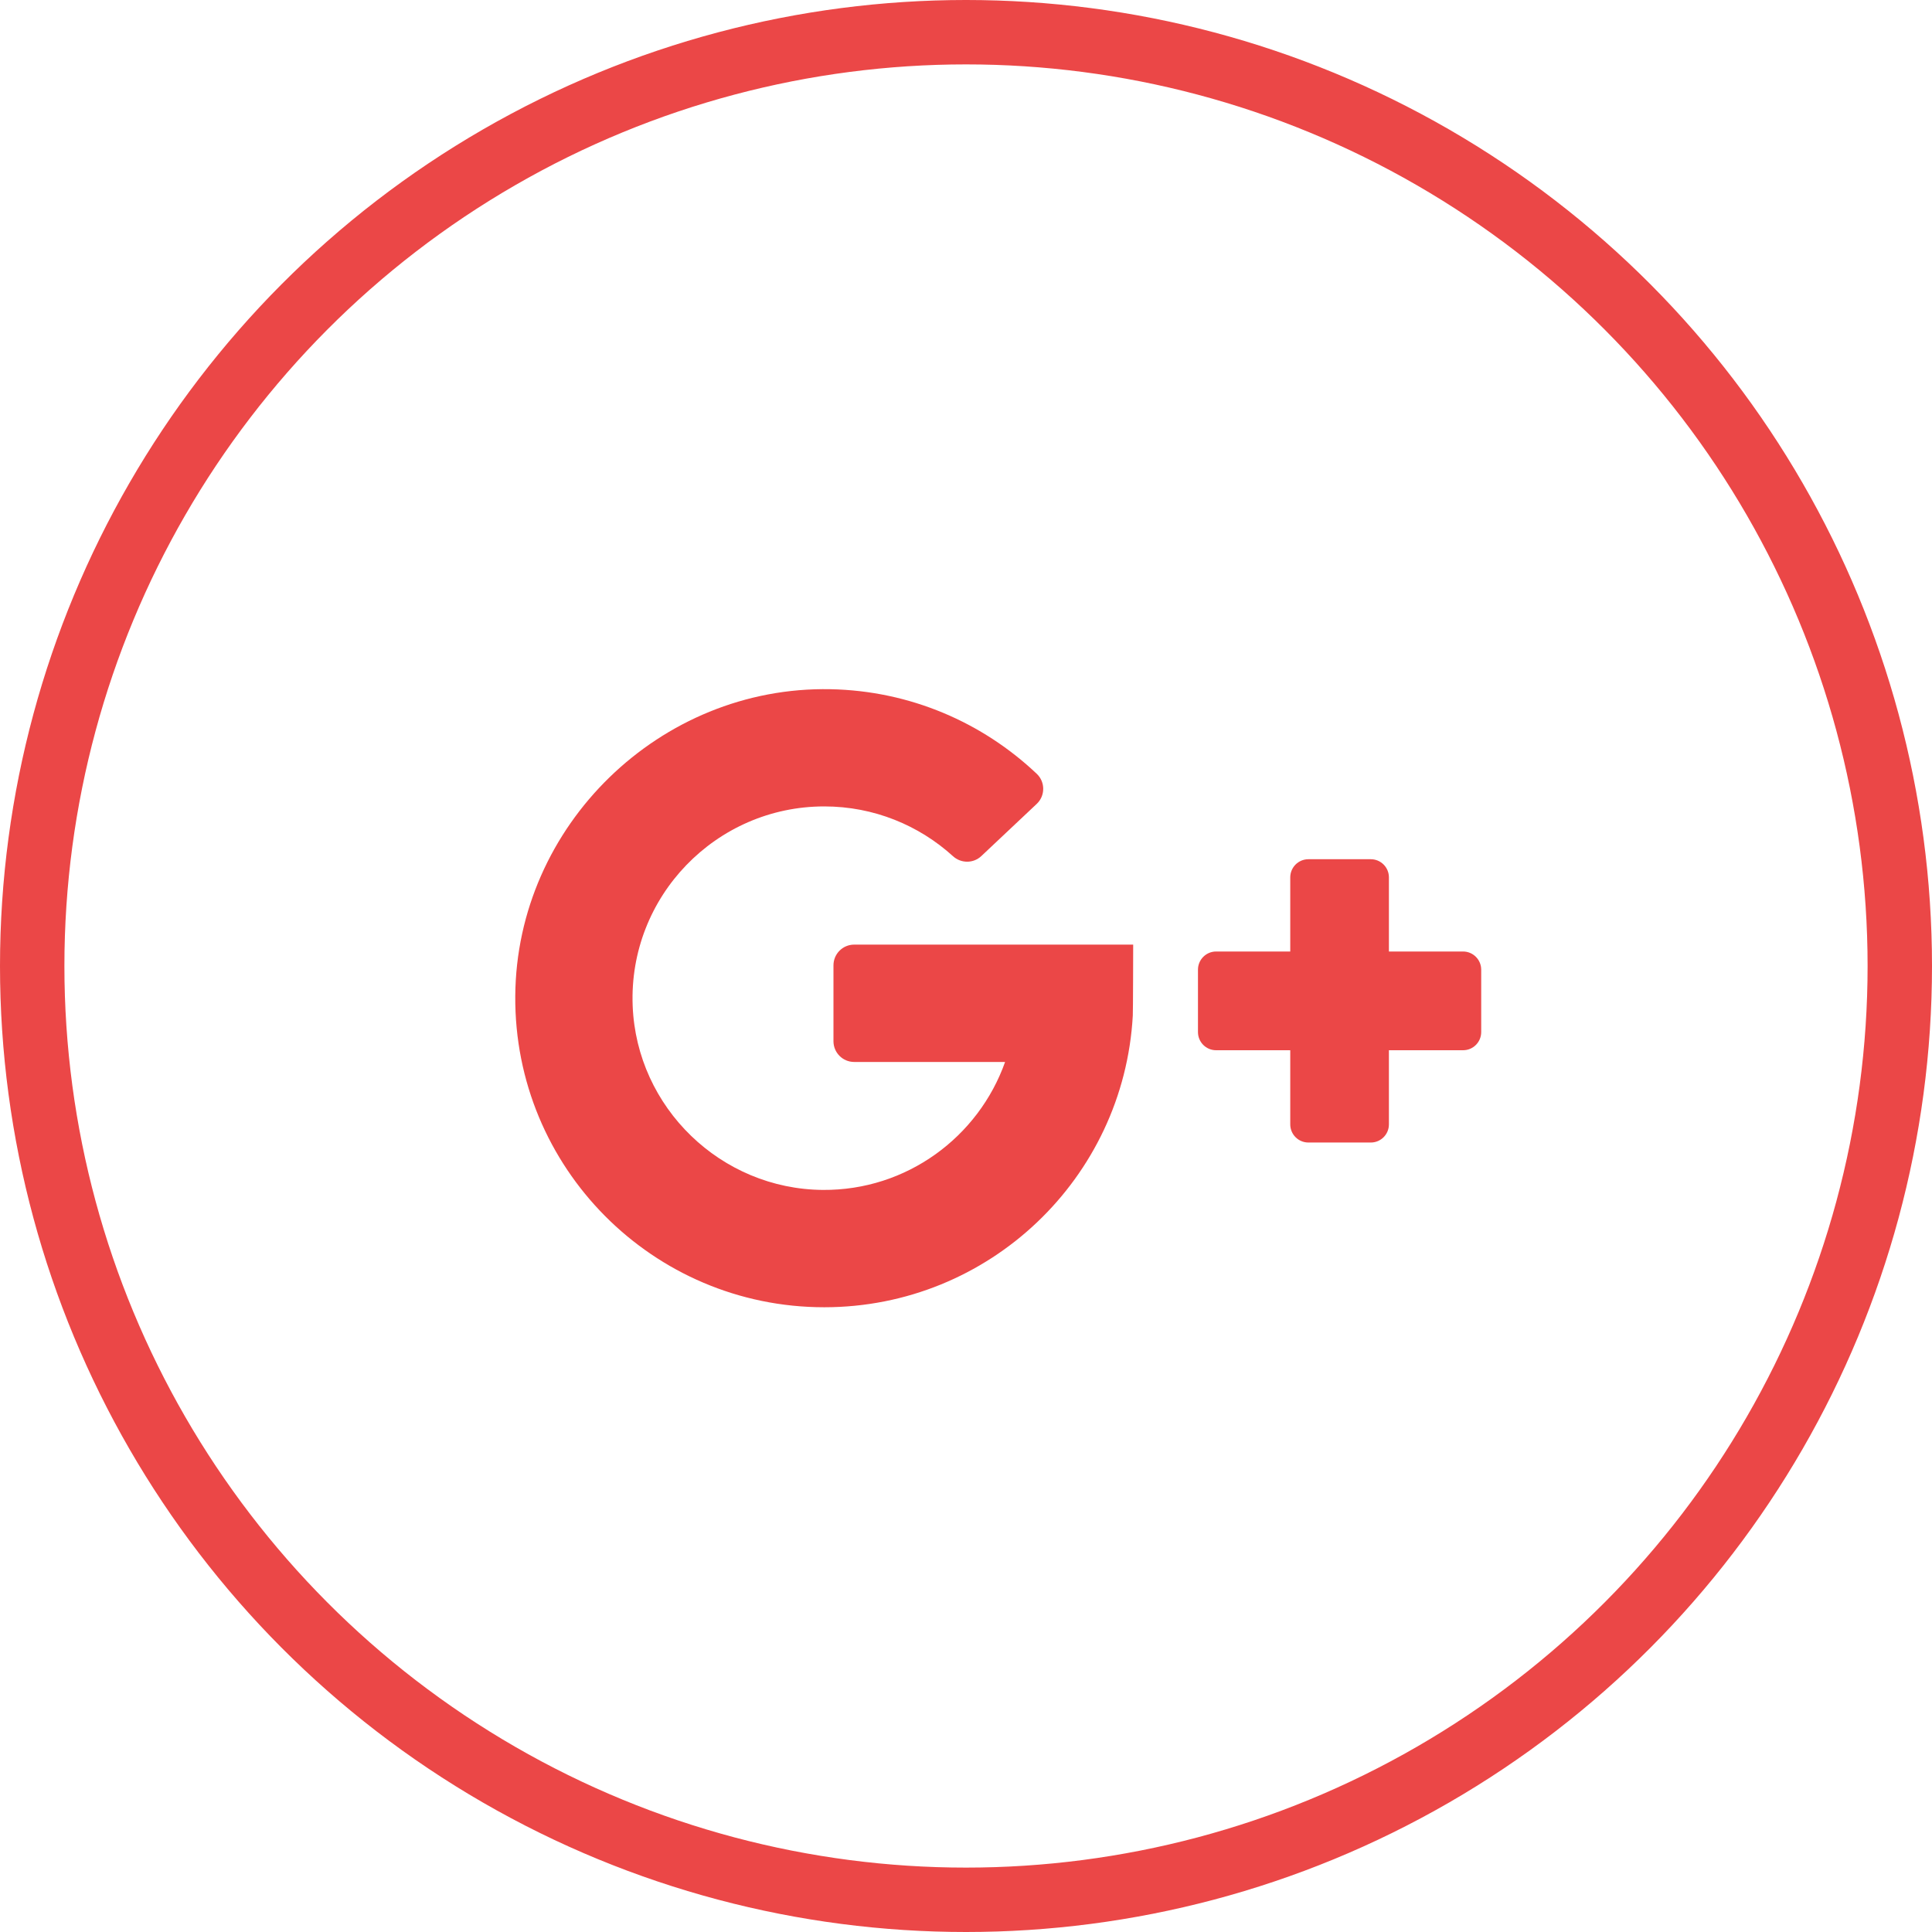 <svg width="30" height="30" viewBox="0 0 30 30" fill="none" xmlns="http://www.w3.org/2000/svg">
<circle cx="15" cy="15" r="14.5" stroke="#EB4747"/>
<g clip-path="url(#clip0_1_4111)">
<path d="M13.263 16.49H15.607C15.195 17.653 14.081 18.487 12.777 18.477C11.194 18.465 9.886 17.199 9.824 15.618C9.758 13.923 11.118 12.522 12.799 12.522C13.568 12.522 14.269 12.815 14.798 13.295C14.923 13.409 15.114 13.409 15.237 13.294L16.098 12.483C16.232 12.357 16.233 12.143 16.099 12.016C15.26 11.221 14.135 10.726 12.895 10.702C10.249 10.65 8.019 12.819 8.001 15.466C7.982 18.132 10.138 20.299 12.799 20.299C15.359 20.299 17.45 18.294 17.59 15.77C17.594 15.738 17.596 14.668 17.596 14.668H13.263C13.086 14.668 12.942 14.812 12.942 14.99V16.168C12.942 16.346 13.086 16.49 13.263 16.49Z" fill="#EB4747"/>
<path d="M21.567 14.775V13.624C21.567 13.468 21.441 13.342 21.286 13.342H20.317C20.161 13.342 20.035 13.468 20.035 13.624V14.775H18.883C18.728 14.775 18.602 14.902 18.602 15.057V16.026C18.602 16.182 18.728 16.308 18.883 16.308H20.035V17.459C20.035 17.615 20.161 17.741 20.317 17.741H21.286C21.441 17.741 21.567 17.615 21.567 17.459V16.308H22.719C22.874 16.308 23 16.182 23 16.026V15.057C23 14.902 22.874 14.775 22.719 14.775H21.567Z" fill="#EB4747"/>
</g>
<defs>
<clipPath id="clip0_1_4111">
<rect width="15" height="15" fill="white" transform="translate(8 8)"/>
</clipPath>
</defs>
</svg>
